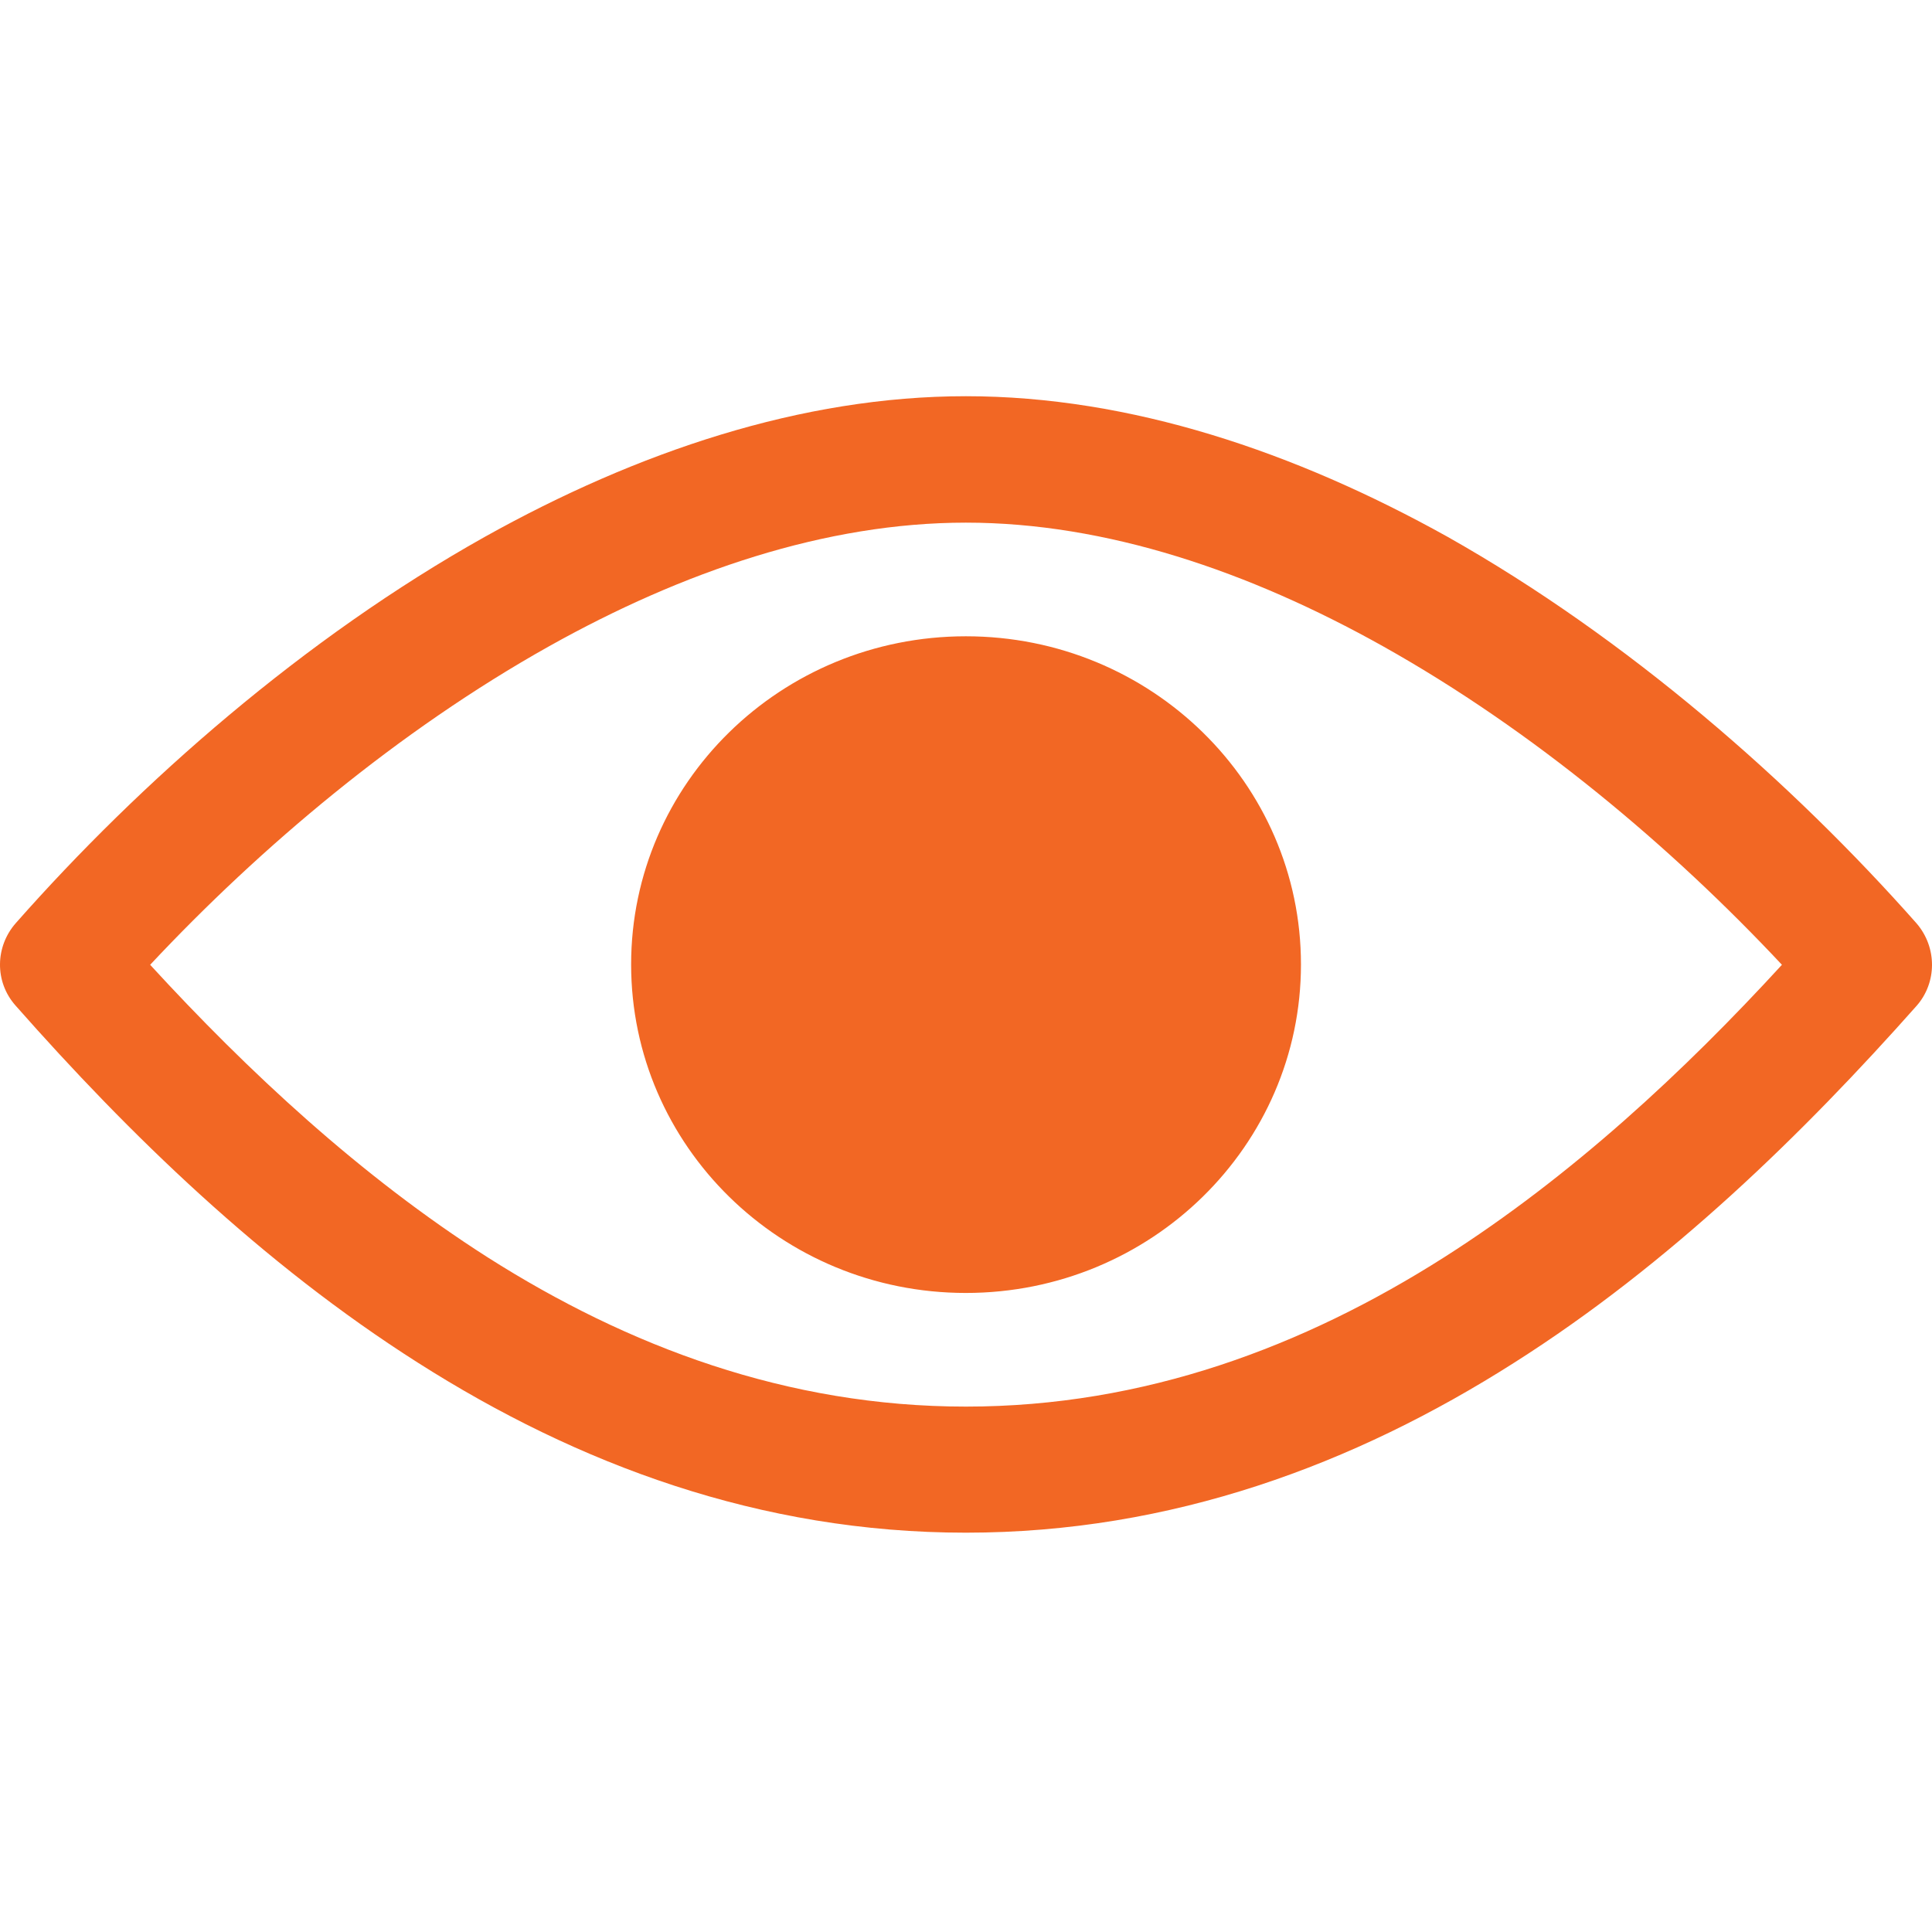 <?xml version="1.0" encoding="UTF-8"?>
<svg width="512px" height="512px" viewBox="0 0 512 512" version="1.1" xmlns="http://www.w3.org/2000/svg" xmlns:xlink="http://www.w3.org/1999/xlink">
    <!-- Generator: Sketch 49 (51002) - http://www.bohemiancoding.com/sketch -->
    <title>Eye - Visible</title>
    <desc>Created with Sketch.</desc>
    <defs></defs>
    <g id="Eye---Visible" stroke="none" stroke-width="1" fill="none" fill-rule="evenodd">
        <path d="M129.249,333.217 C166.414,356.835 208.622,372.763 255.965,372.763 C303.309,372.763 345.516,356.835 382.681,333.217 C416.484,311.704 446.366,283.875 472.232,255.68 C443.004,224.464 406.399,193.614 366.526,171.277 C331.042,151.412 293.13,138.505 255.965,138.505 C218.894,138.505 180.982,151.412 145.497,171.277 C105.624,193.614 69.02,224.464 39.792,255.68 C65.658,283.875 95.539,311.704 129.249,333.217 M255.965,168.622 C304.989,168.622 344.769,207.528 344.769,255.588 C344.769,303.648 304.989,342.646 255.965,342.646 C206.941,342.646 167.255,303.648 167.255,255.588 C167.255,207.528 206.941,168.622 255.965,168.622 M255.965,406.176 C201.432,406.176 153.061,388.051 110.76,361.137 C69.393,334.864 34.002,300.353 4.121,266.482 C-1.482,260.165 -1.295,250.828 4.214,244.603 C37.177,207.254 80.599,169.08 128.502,142.258 C168.842,119.738 212.45,105 255.965,105 C299.573,105 343.182,119.738 383.615,142.258 C431.332,169.172 474.847,207.345 507.903,244.695 C513.412,251.103 513.319,260.44 507.903,266.573 C477.928,300.353 442.537,334.956 401.264,361.137 C358.963,388.051 310.592,406.176 255.965,406.176" id="Fill-1" fill="#F26724"></path>
    </g>
</svg>